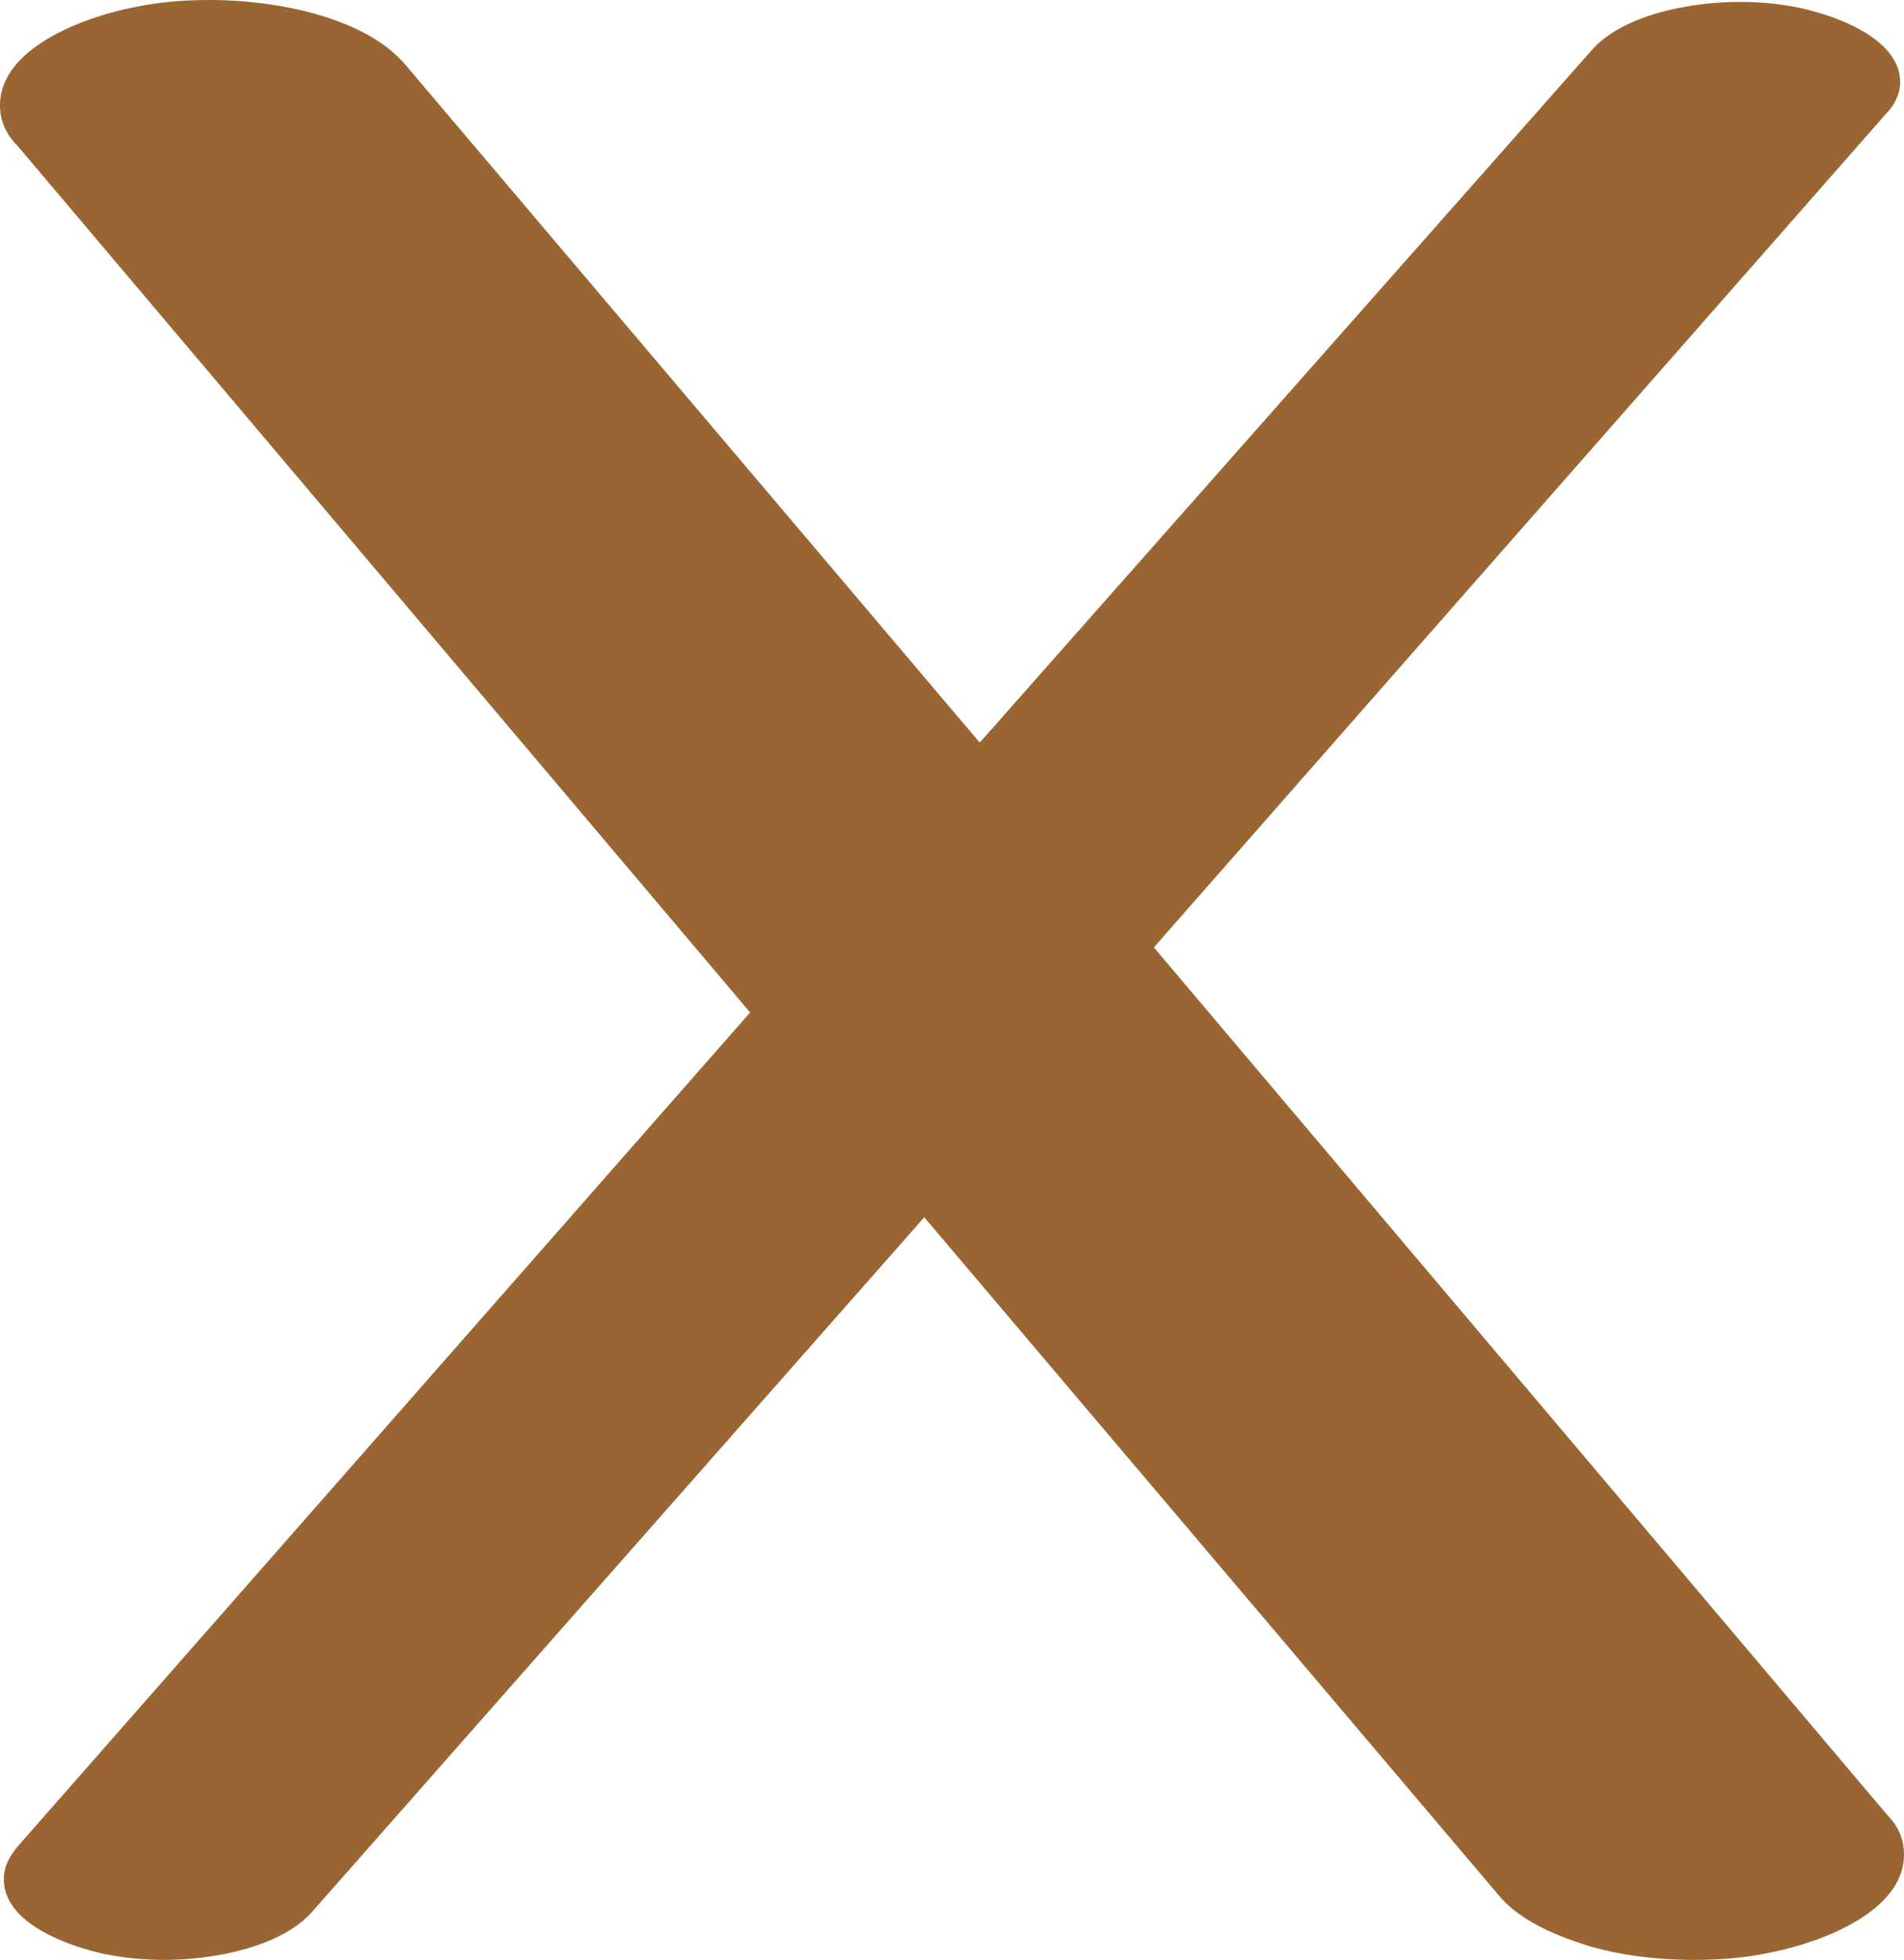 <?xml version="1.0" encoding="UTF-8"?>
<!DOCTYPE svg PUBLIC "-//W3C//DTD SVG 1.1//EN" "http://www.w3.org/Graphics/SVG/1.1/DTD/svg11.dtd">
<!-- Creator: CorelDRAW X8 -->
<svg xmlns="http://www.w3.org/2000/svg" xml:space="preserve" width="995px" height="1024px" version="1.1" style="shape-rendering:geometricPrecision; text-rendering:geometricPrecision; image-rendering:optimizeQuality; fill-rule:evenodd; clip-rule:evenodd"
viewBox="0 0 995 1024"
 xmlns:xlink="http://www.w3.org/1999/xlink">
 <defs>
  <style type="text/css">
   <![CDATA[
    .fil0 {fill:#996633;fill-rule:nonzero}
   ]]>
  </style>
 </defs>
 <g id="Layer_x0020_1">
  <path class="fil0" d="M9 76c-6,-6 -9,-13 -9,-21 0,-30 44,-46 69,-51 14,-3 27,-4 41,-4 32,0 80,8 102,34l300 354 320 -362c17,-19 53,-25 77,-25 11,0 21,1 31,3 19,4 53,16 53,39 0,6 -3,12 -7,16l-383 436 383 453c6,6 9,13 9,21 0,30 -44,46 -69,51 -14,3 -27,4 -41,4 -21,0 -43,-3 -60,-9 -18,-6 -33,-14 -42,-25l-300 -354 -320 363c-17,19 -53,25 -77,25 -11,0 -21,-1 -31,-3 -19,-4 -53,-16 -53,-39 0,-7 3,-12 7,-17l383 -436 -383 -453z"/>
 </g>
</svg>
